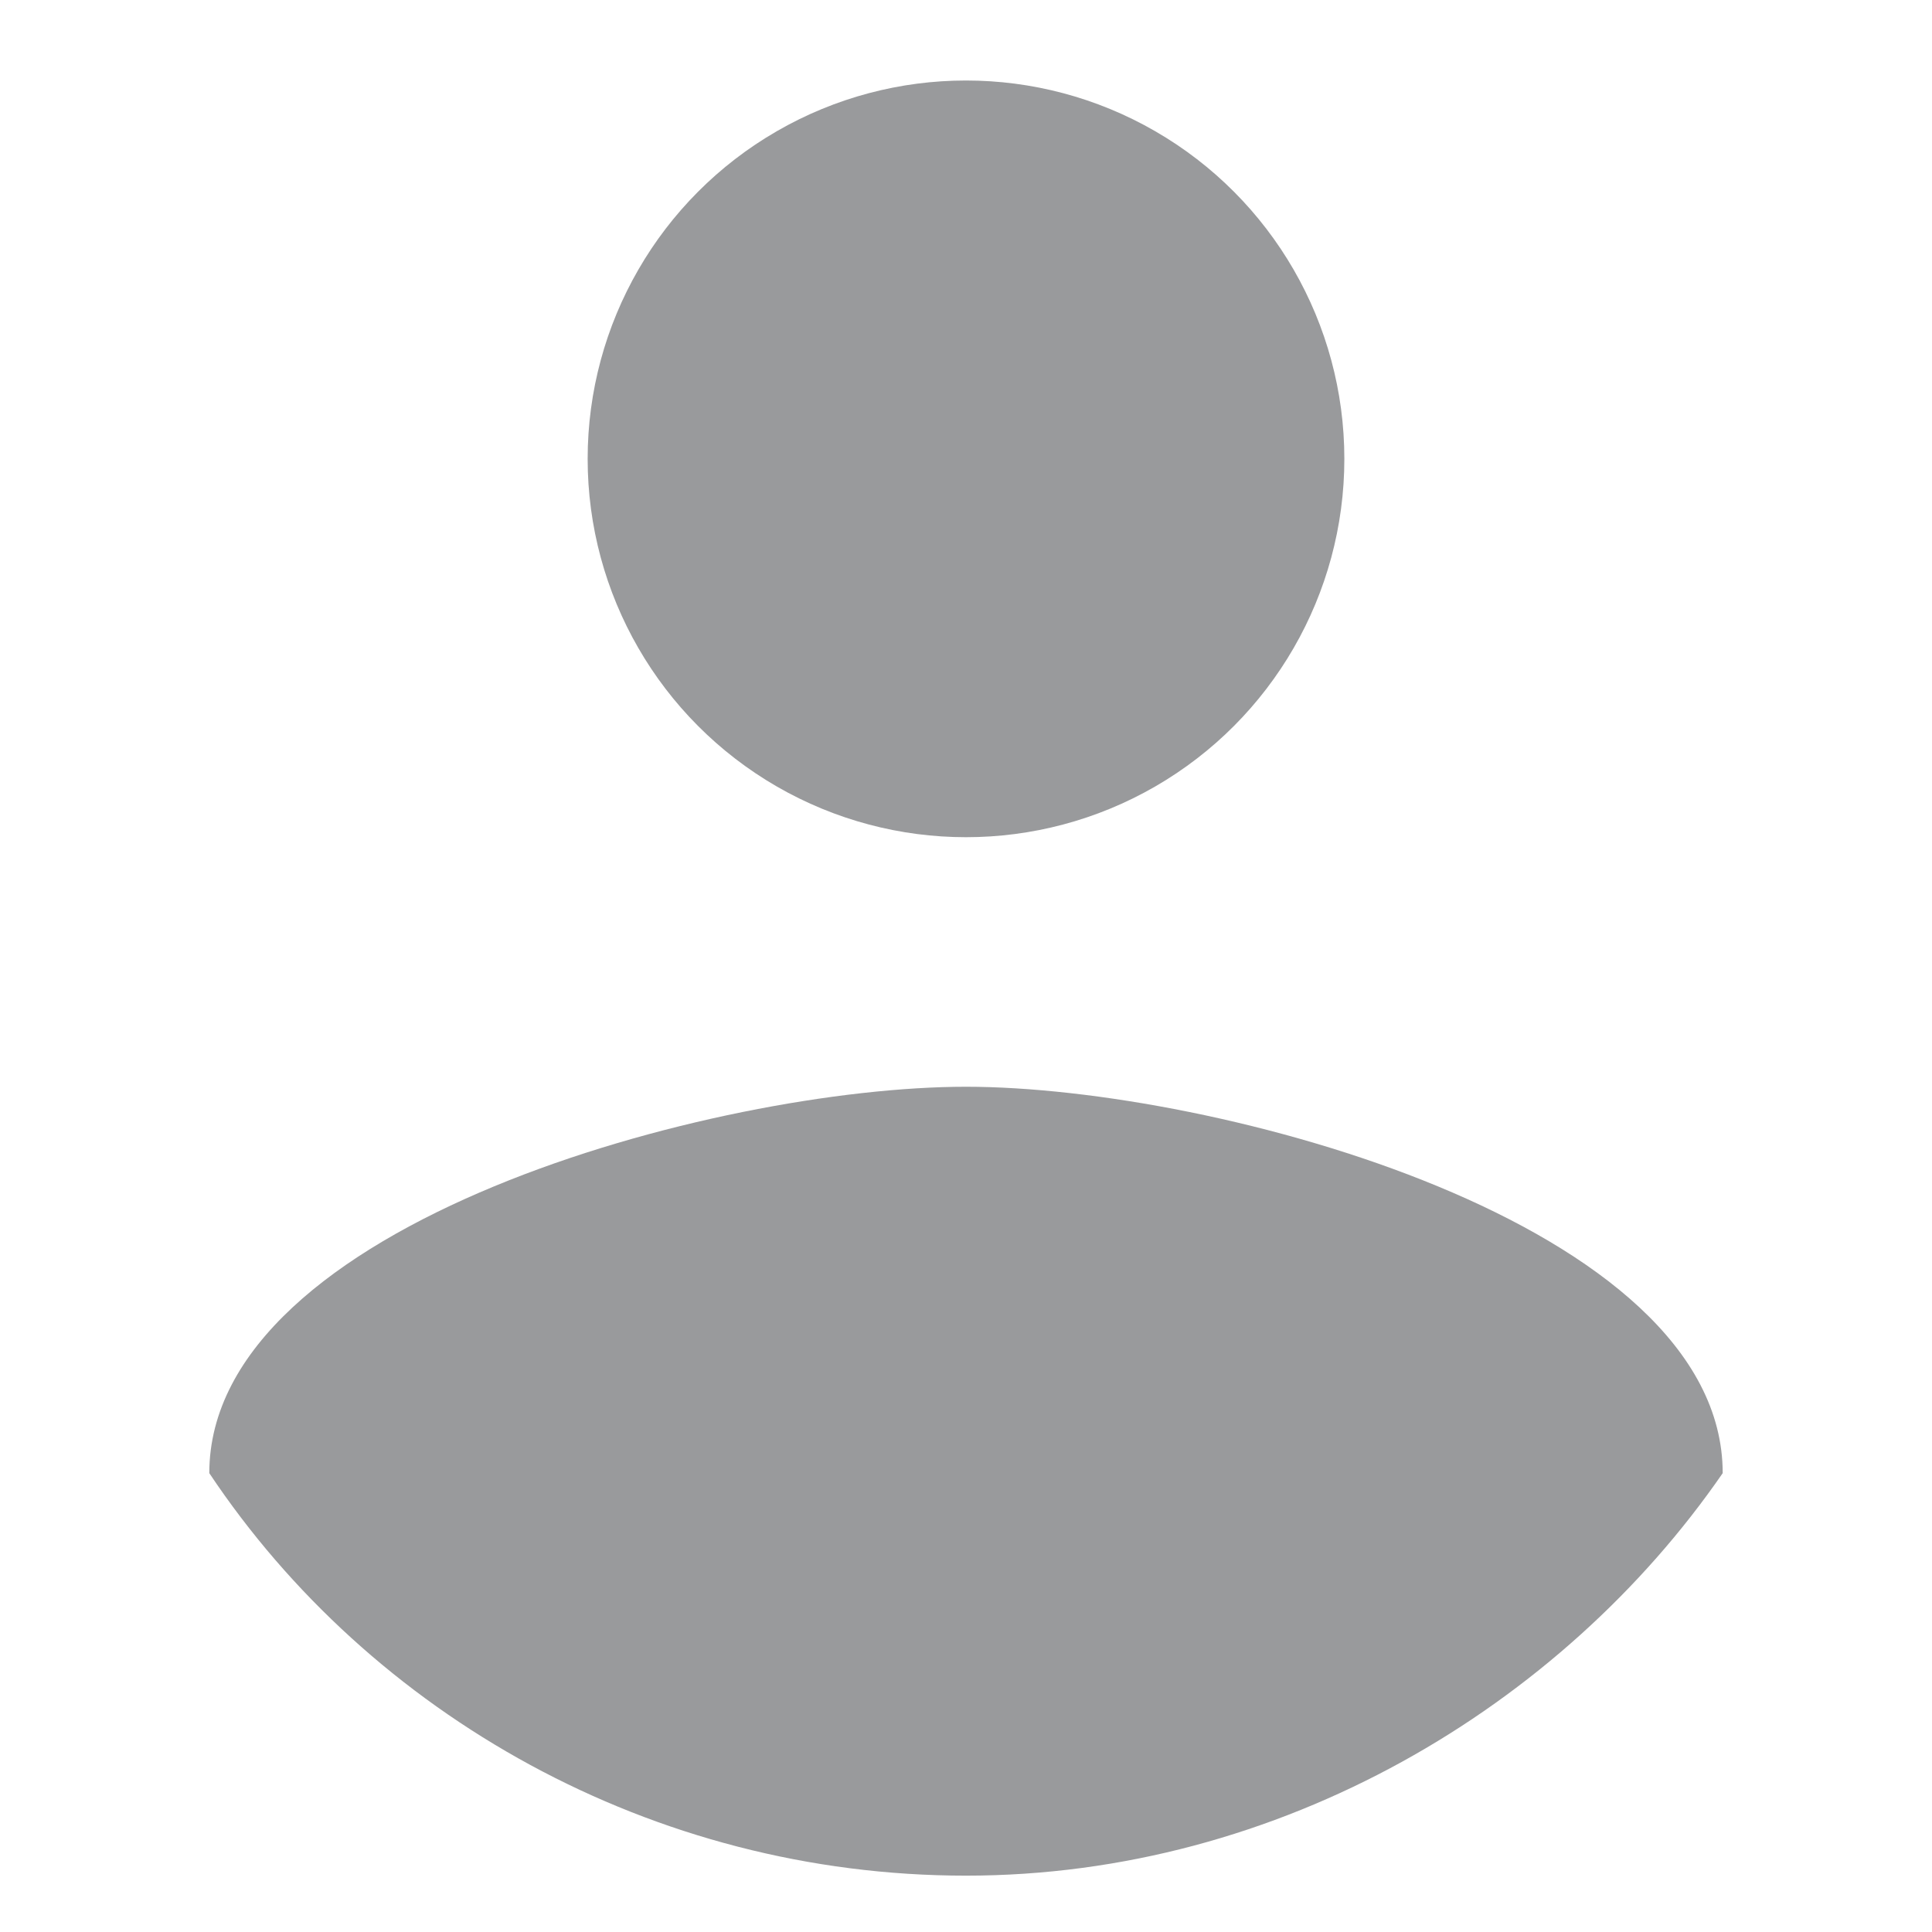 <?xml version="1.0" encoding="utf-8"?>
<!-- Generator: Adobe Illustrator 20.1.0, SVG Export Plug-In . SVG Version: 6.00 Build 0)  -->
<svg version="1.1" id="Laag_1" xmlns="http://www.w3.org/2000/svg" xmlns:xlink="http://www.w3.org/1999/xlink" x="0px" y="0px"
	 viewBox="0 0 24 24" style="enable-background:new 0 0 24 24;" xml:space="preserve">
<style type="text/css">
	.st0{fill:#999A9C;}
</style>
<circle class="st0" cx="12" cy="5.7" r="4.7"/>
<path class="st0" d="M12,23.3c-3.9,0-7.4-2-9.4-5c0-3.1,6.3-4.8,9.4-4.8c3.1,0,9.4,1.7,9.4,4.8C19.4,21.2,15.9,23.3,12,23.3z"/>
</svg>
